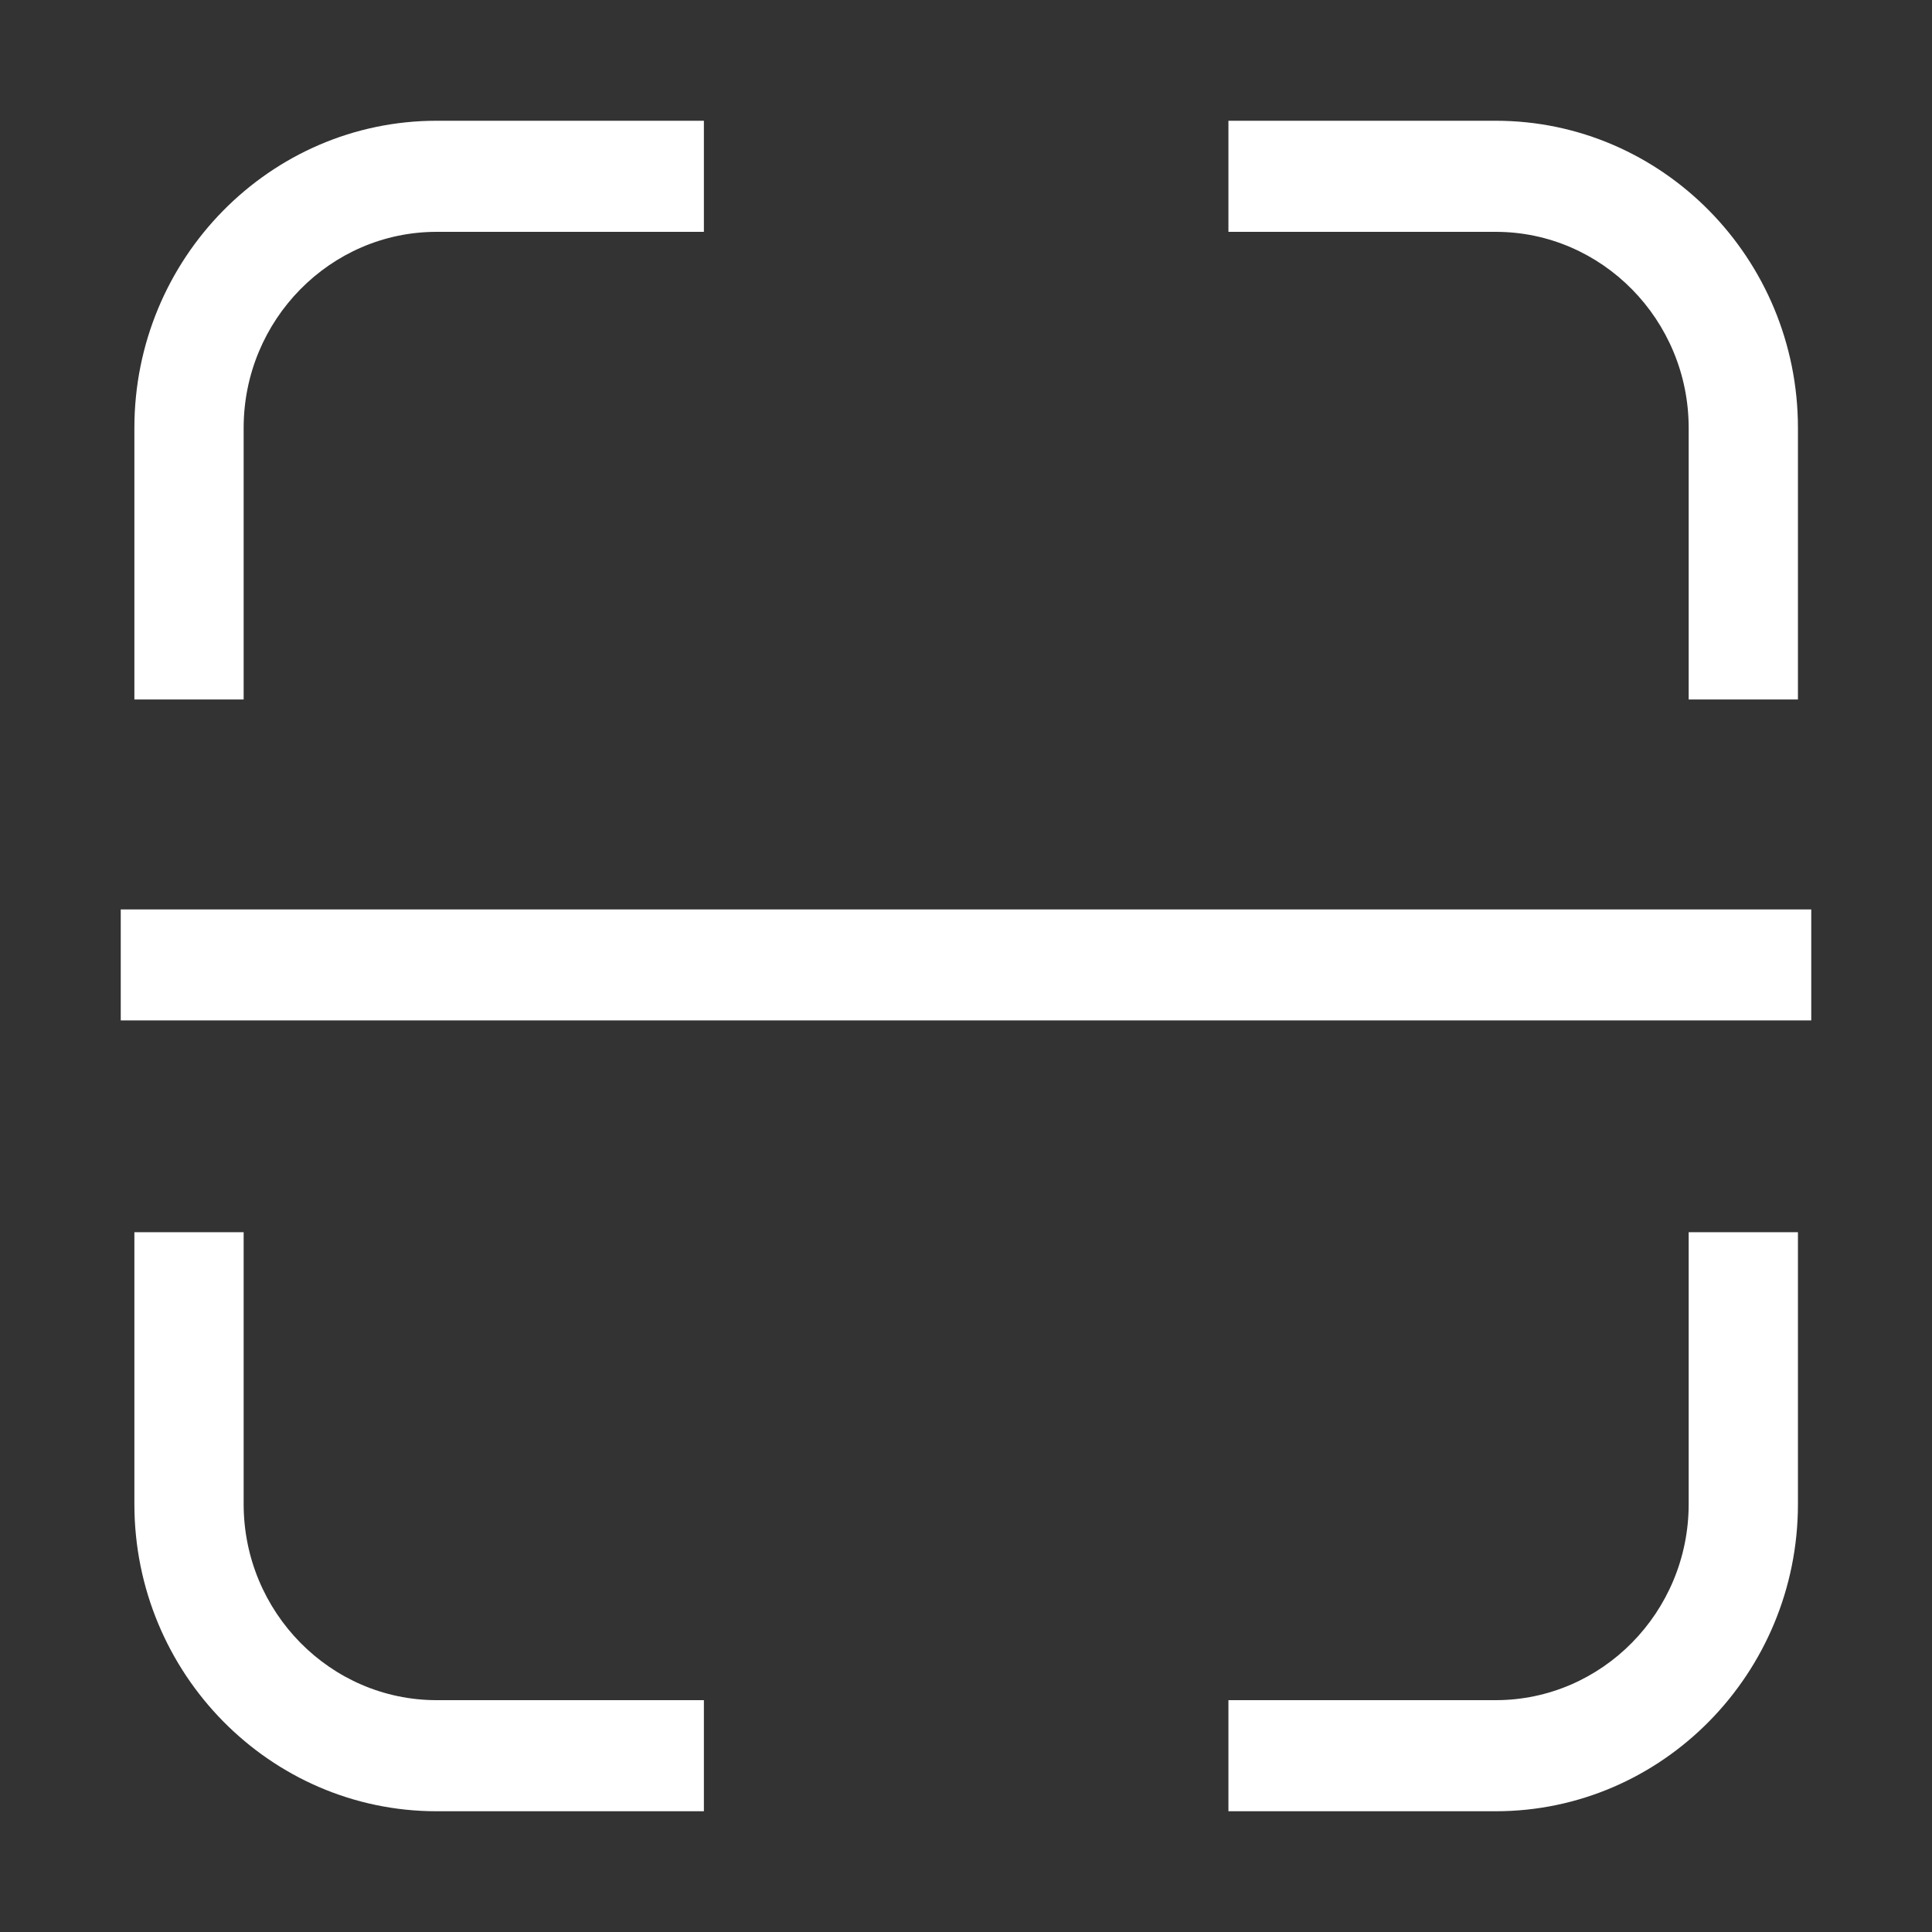 <svg width="18" height="18" viewBox="0 0 18 18" fill="none" xmlns="http://www.w3.org/2000/svg">
<rect x="0" y="0" width="18" height="18" fill="#333333" stroke="none"/>
<path d="M16.751 6.517H15.733V3.987C15.733 2.98 14.925 2.16 13.935 2.16H11.445V1.125H13.935C15.488 1.125 16.751 2.409 16.751 3.987V6.517ZM6.558 16.875H4.068C2.515 16.875 1.252 15.591 1.252 14.013V11.48H2.27V14.013C2.27 15.02 3.078 15.84 4.068 15.84H6.558V16.875ZM2.27 6.517H1.252V3.987C1.252 2.409 2.515 1.125 4.068 1.125H6.558V2.16H4.068C3.078 2.16 2.27 2.98 2.27 3.987V6.517ZM13.935 16.875H11.445V15.84H13.935C14.925 15.84 15.733 15.02 15.733 14.013V11.48H16.751V14.013C16.751 15.591 15.488 16.875 13.935 16.875ZM1.125 8.473H16.875V9.507H1.125V8.473Z" fill="white"/>
</svg>
